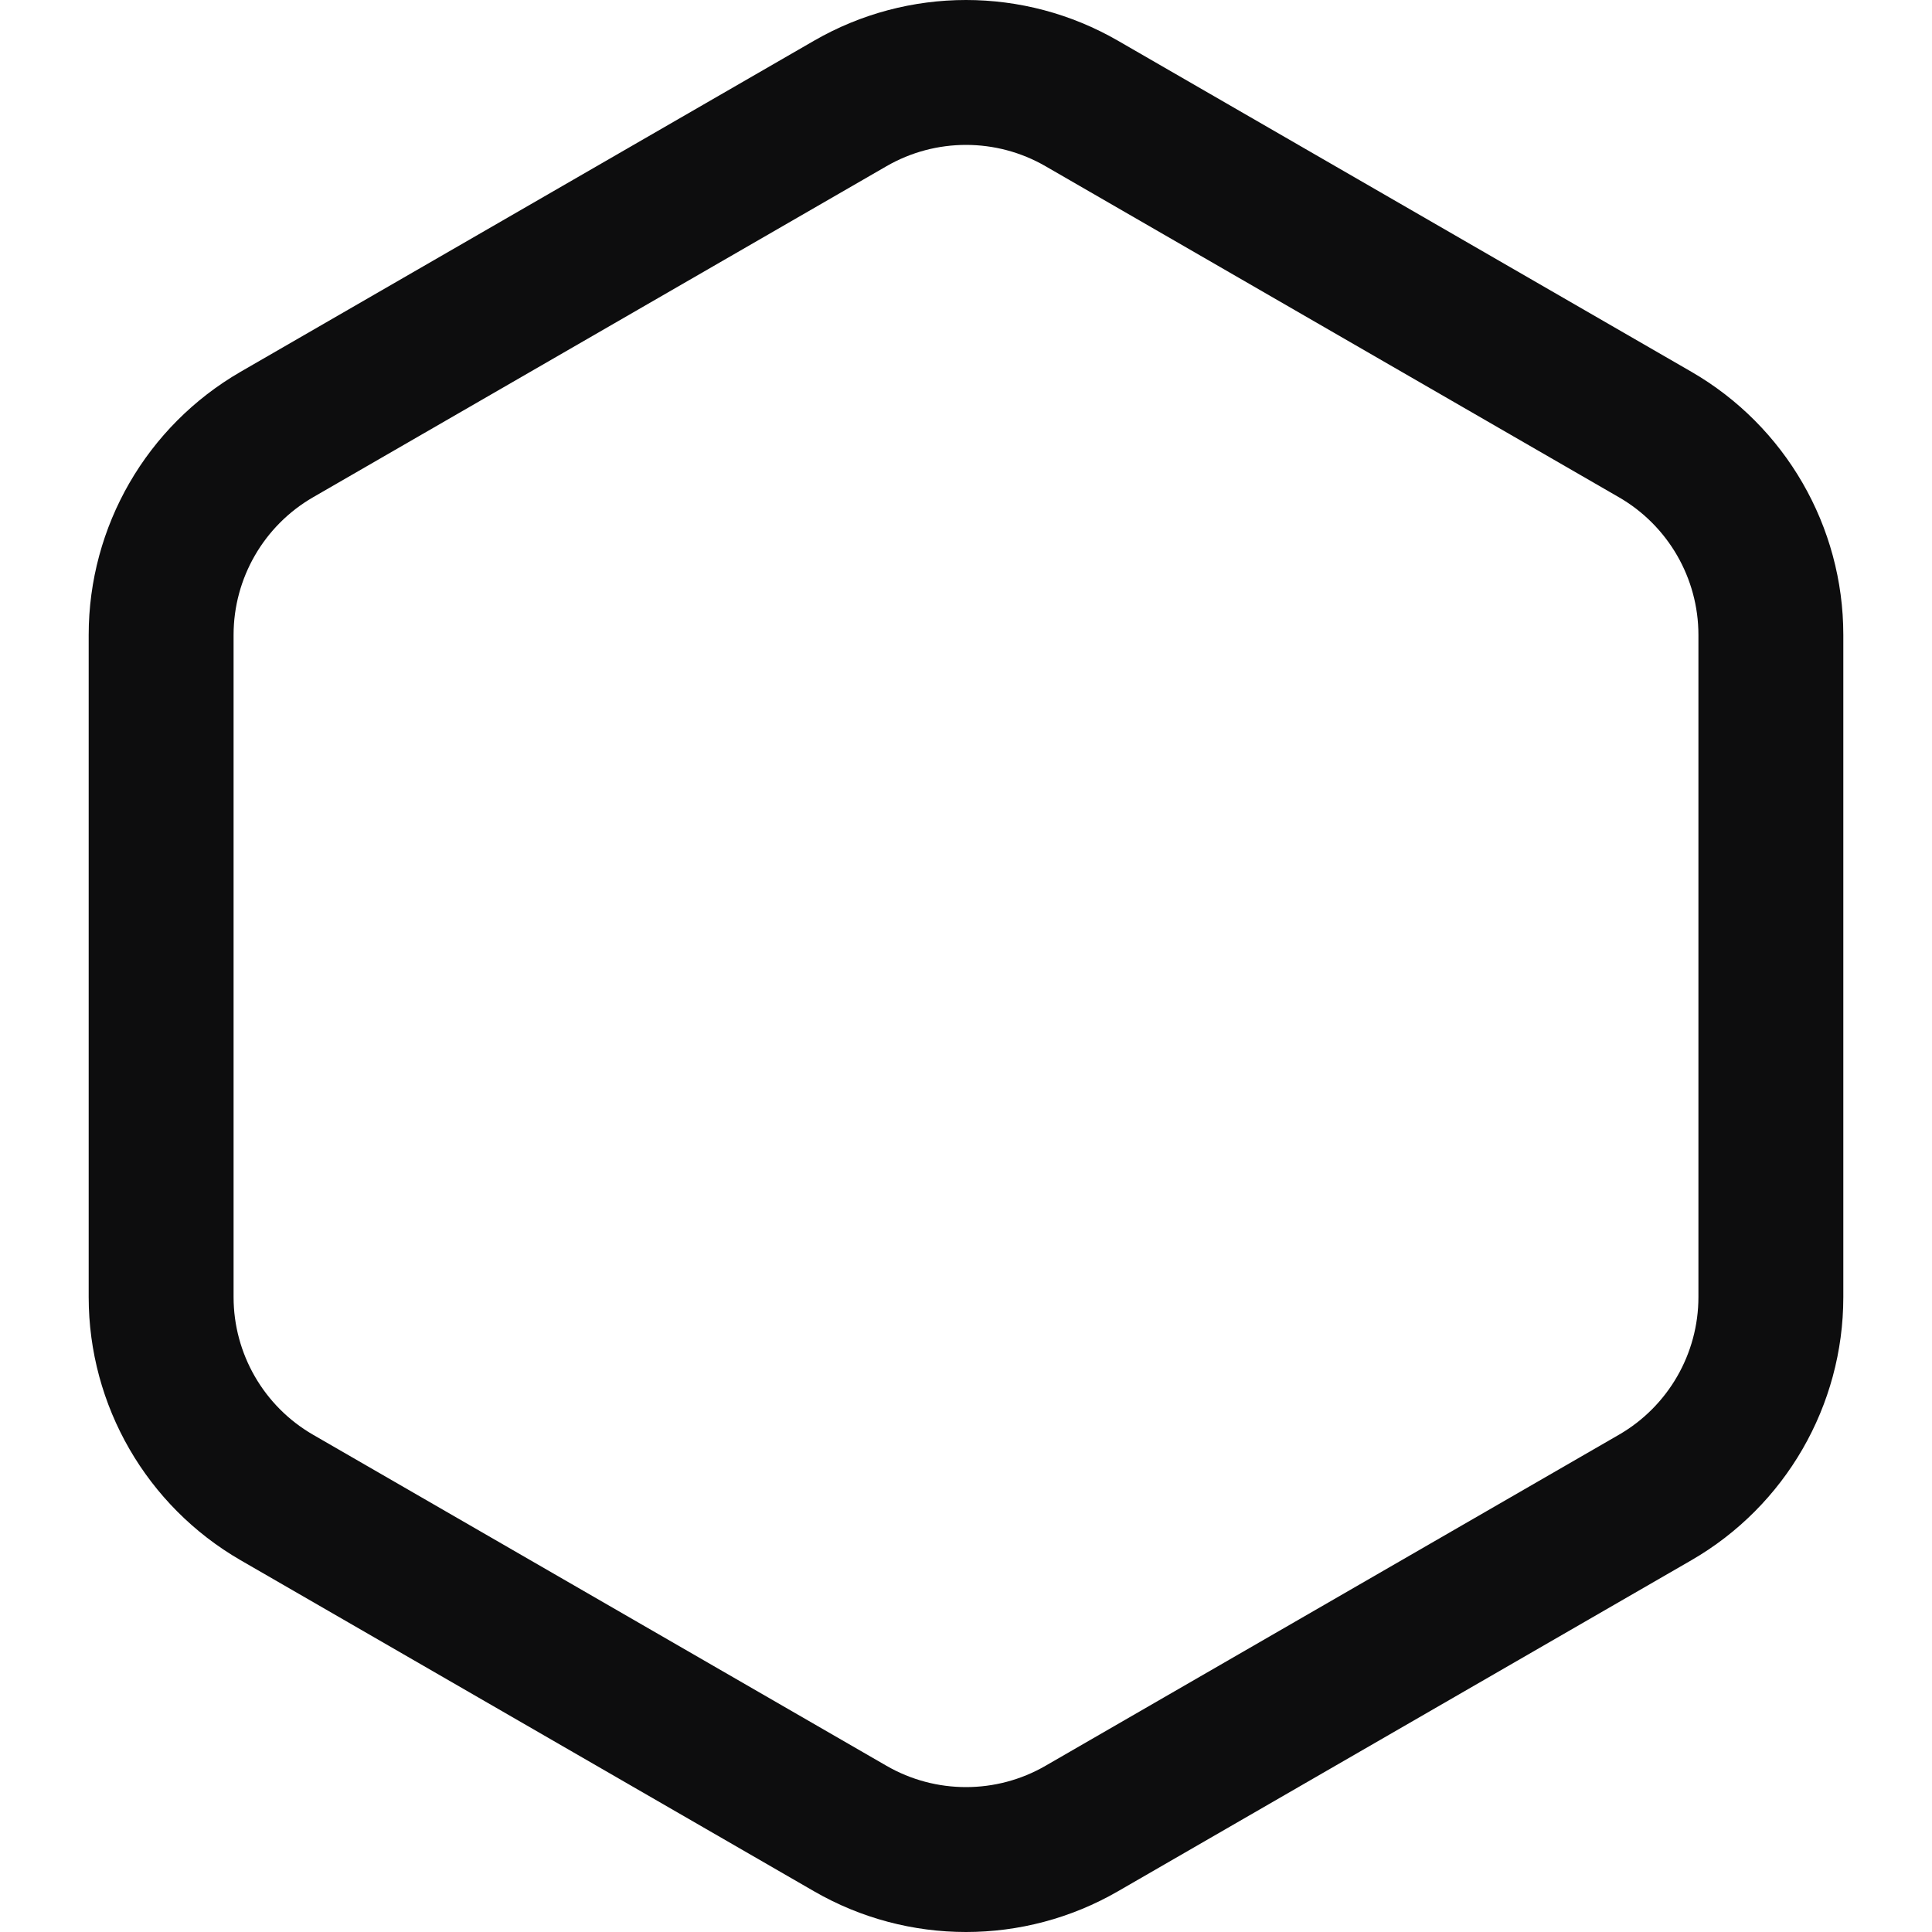 <svg width="20" height="20" viewBox="0 0 20 20" fill="none" xmlns="http://www.w3.org/2000/svg">
<path d="M8.802 1.071C9.543 0.643 10.457 0.643 11.198 1.071L17.134 4.498C17.875 4.926 18.332 5.717 18.332 6.573V13.427C18.332 14.283 17.875 15.074 17.134 15.502L11.198 18.929C10.457 19.357 9.543 19.357 8.802 18.929L2.866 15.502C2.125 15.074 1.668 14.283 1.668 13.427V6.573C1.668 5.717 2.125 4.926 2.866 4.498L8.802 1.071Z" stroke="#0D0D0E" stroke-width="1.5"/>
</svg>

